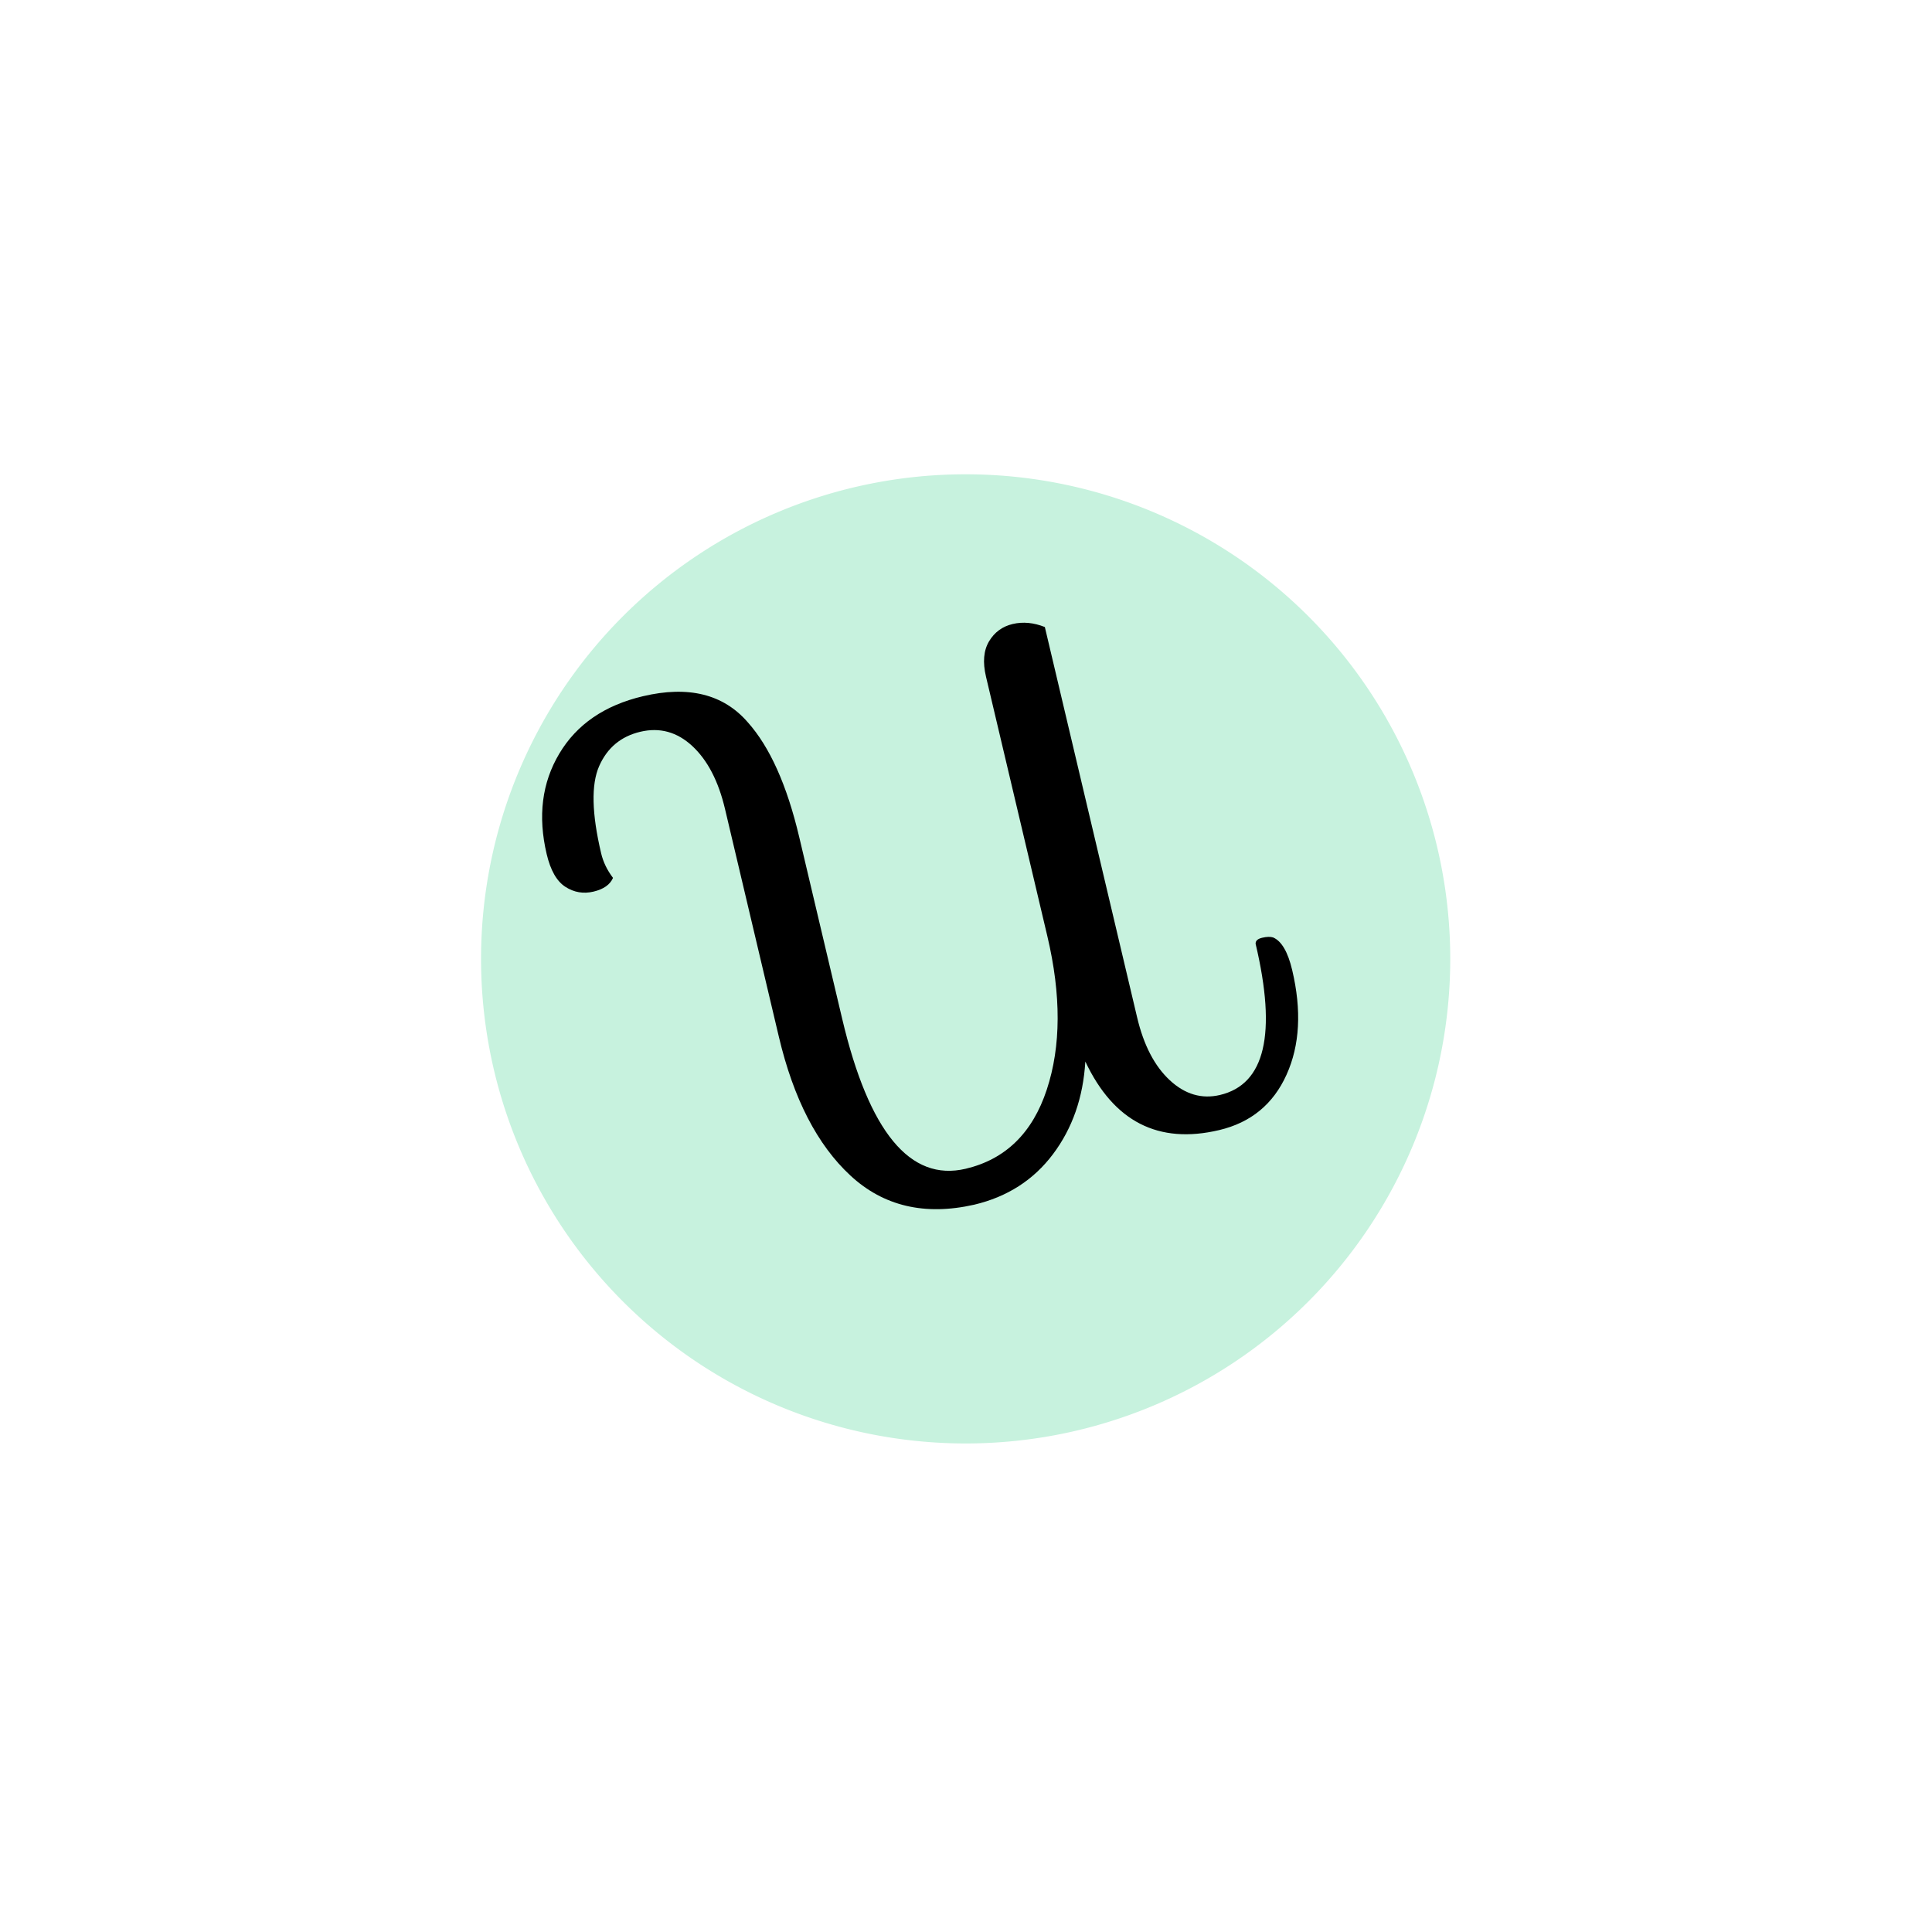 <svg  xmlns="http://www.w3.org/2000/svg" xml:space="preserve"   width="308.761"
   height="304.916" data-id="lg_dwe0VCL5ZWJ4J1sLst" data-version="1" viewBox="0 0 1500 1500"><path fill="#fff" stroke="transparent" d="M0 0h1500v1500H0z"/><g data-padding="20"><g transform="translate(-295.555 -295.378)scale(1.362)"><path fill="#c7f2de" d="M767.458 490.652a279.725 279.725 0 1 0 0 559.45 279.725 279.725 0 1 0 0-559.45"/><rect width="336.593" height="481.38" x="193.276" y="348.675" fill="none" rx="0" ry="0" transform="rotate(-13.3 1284.803 -1060.382)"/><path d="M779.198 607.443q-2.942-12.447 1.756-20.35 4.708-7.905 13.632-10.015 8.915-2.107 18.59 1.74l53.267 225.34q5.69 24.067 18.875 36.291 13.194 12.213 28.96 8.486 39.004-9.22 20.561-87.24-.168-2.58 3.773-3.512t6.307-.186q7.31 3.101 11.036 18.867 8.24 34.86-3.262 60.36-11.49 25.507-38.885 31.983-52.698 12.457-77.267-39.577-1.853 31.111-18.685 53.494-16.842 22.385-45.473 29.153-42.84 9.685-71.464-16.852-28.62-26.528-41.275-80.062l-31.098-131.556q-5.69-24.066-18.875-36.29-13.184-12.215-29.99-8.242t-23.788 19.865q-6.972 15.89 1.17 50.33 1.766 7.475 6.85 14.154-2.56 5.866-11.27 7.925-8.72 2.062-16.206-2.745-7.484-4.797-10.82-18.908-7.75-32.786 7.305-58.037 15.064-25.253 48.27-33.102 39.423-9.32 60.515 15.052 19.072 21.345 29.668 66.17l24.818 104.986q23.152 97.94 71.285 86.562 34.441-8.14 46.816-45.685 12.385-37.546.32-88.59Z"/></g><path fill="transparent" stroke="transparent" stroke-width="1.413" d="M355.091 350.146h789.818v799.708H355.09z"/></g></svg>
